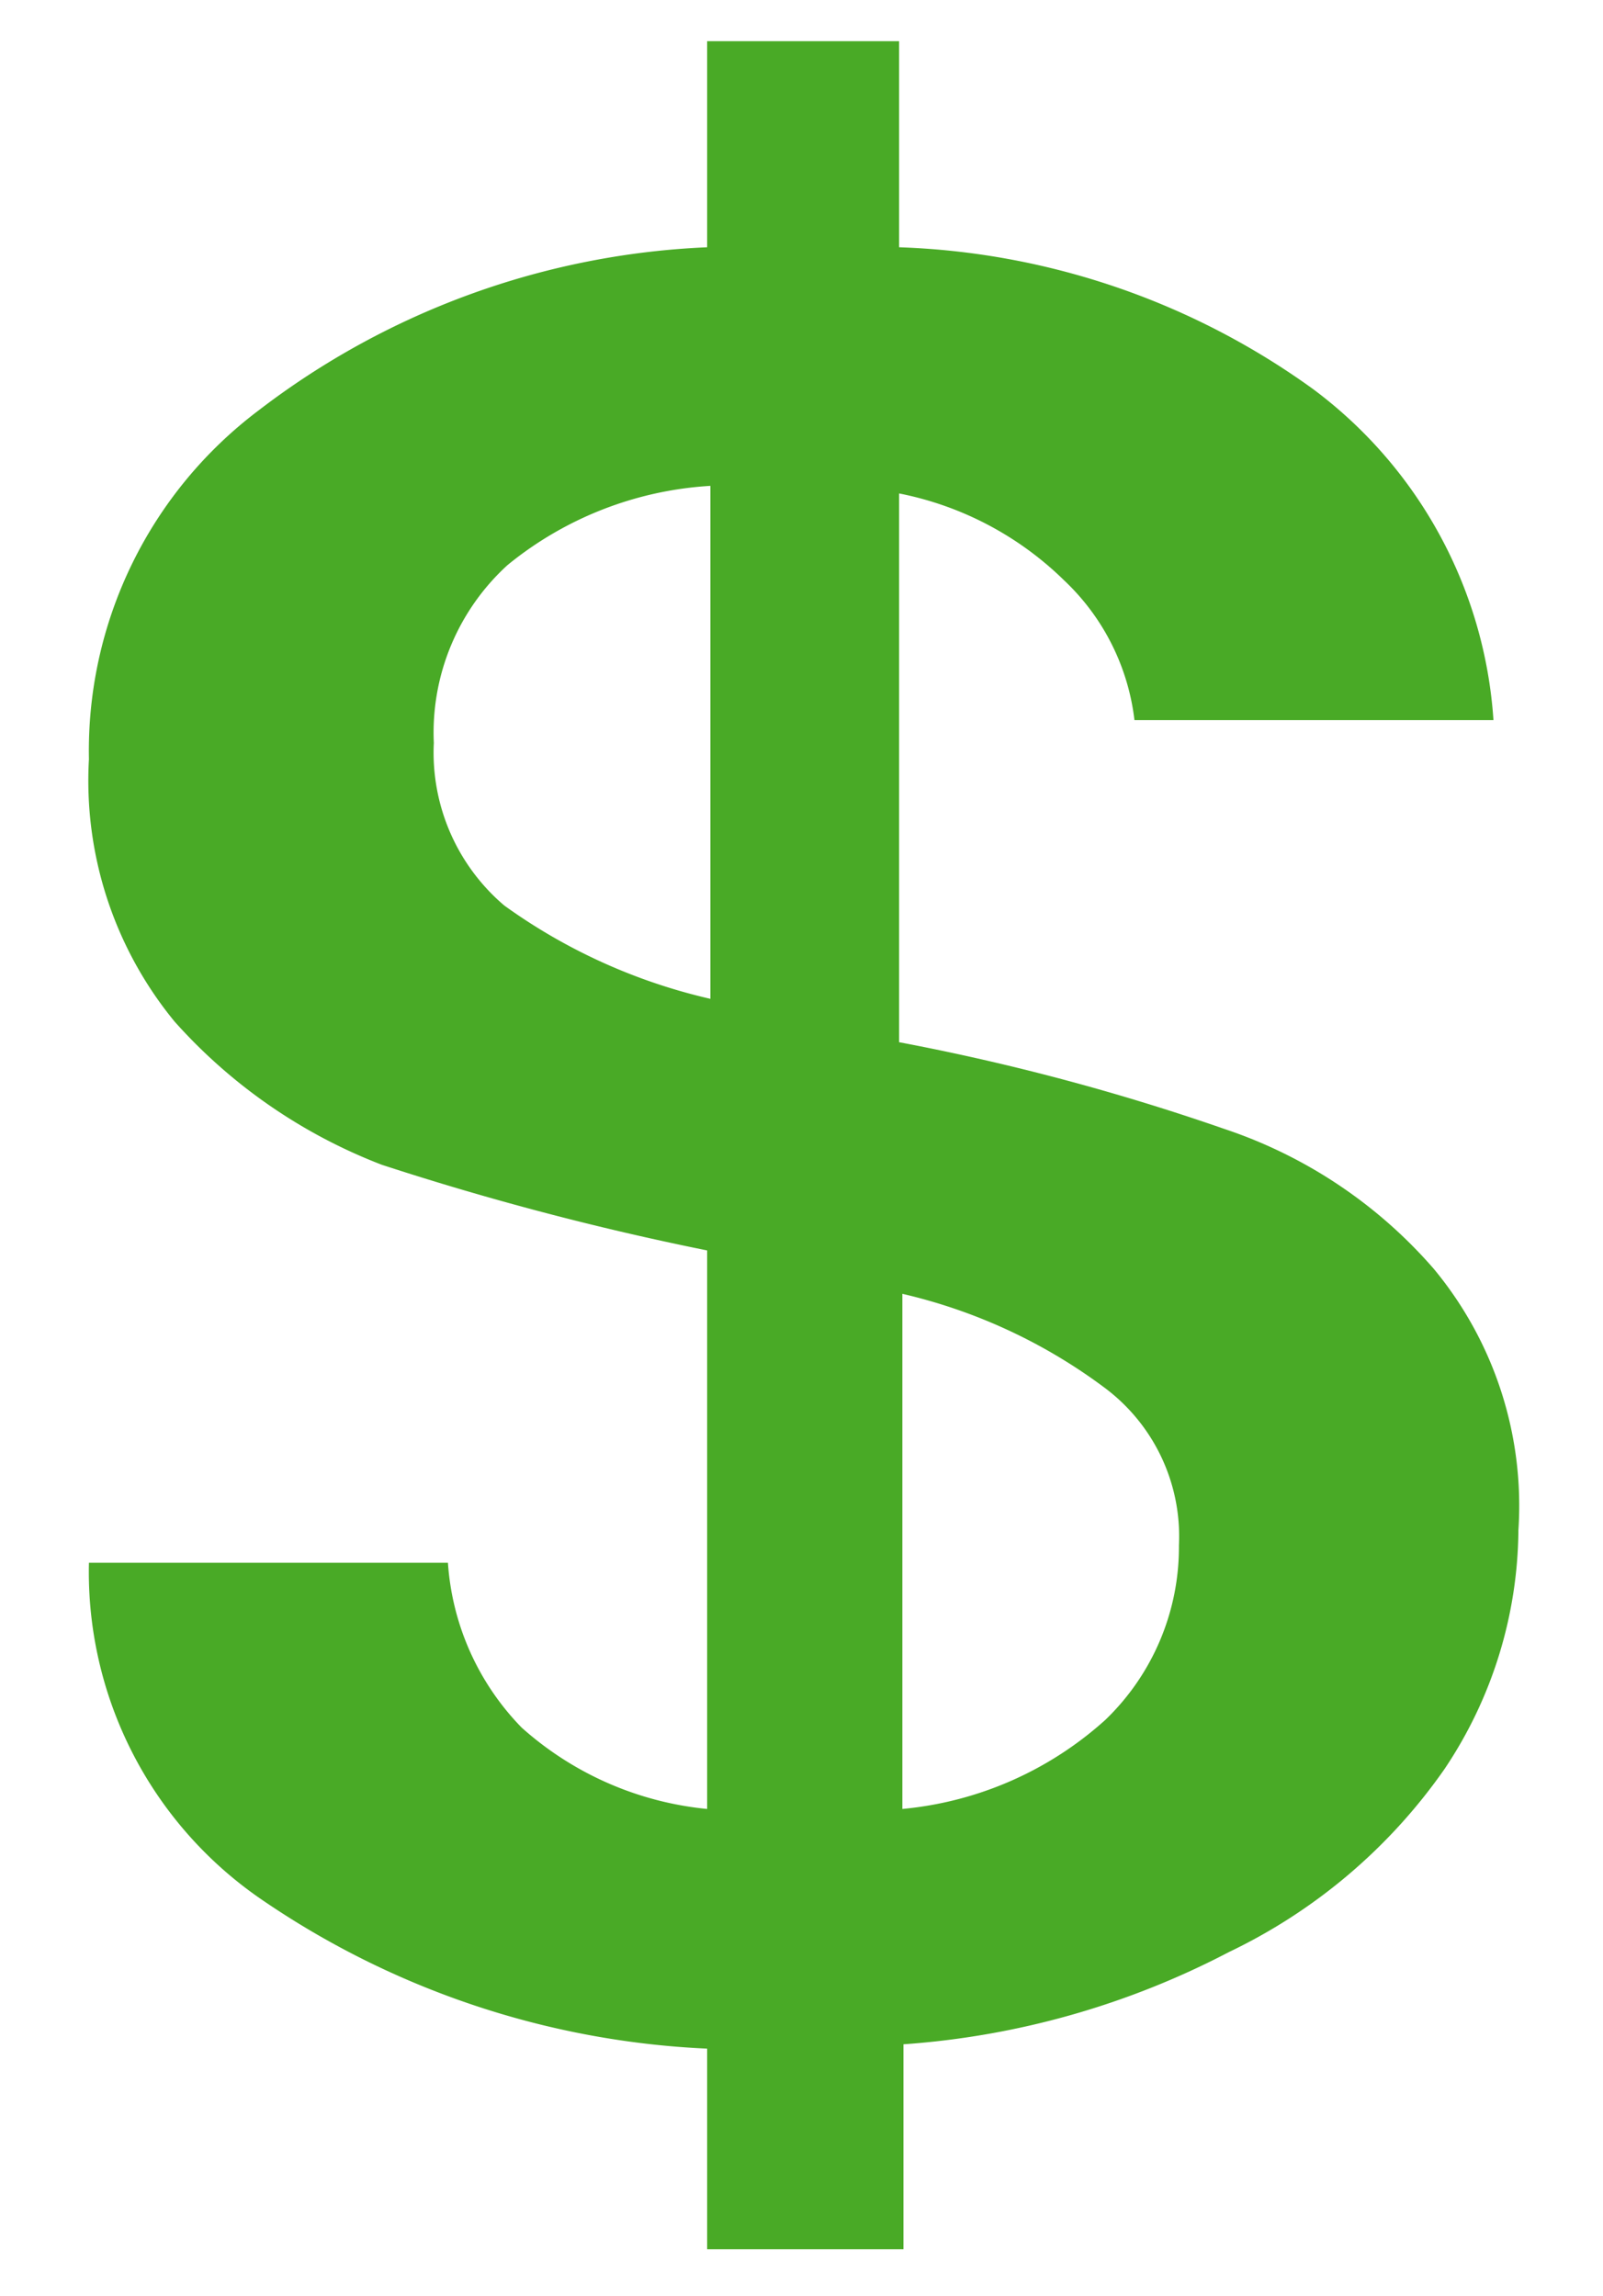 <svg id="Layer_1" data-name="Layer 1" xmlns="http://www.w3.org/2000/svg" viewBox="0 0 14.78 21.17"><defs><style>.cls-1{fill:#49aa26;}</style></defs><path class="cls-1" d="M14,14.11a4,4,0,0,1-.68,2.2A5.11,5.11,0,0,1,11.33,18a7.62,7.62,0,0,1-3,.85v1.89H6.52V18.89A7.89,7.89,0,0,1,2.39,17.5,3.66,3.66,0,0,1,.82,14.41H4.13a2.41,2.41,0,0,0,.68,1.52,3,3,0,0,0,1.71.75V11.53a26.68,26.68,0,0,1-3-.79A4.93,4.93,0,0,1,1.61,9.42,3.5,3.5,0,0,1,.82,7,3.93,3.93,0,0,1,2.39,3.78a7.3,7.3,0,0,1,4.13-1.5V.38H8.29v1.9a6.91,6.91,0,0,1,3.82,1.31,4.15,4.15,0,0,1,1.66,3.05H10.46a2.11,2.11,0,0,0-.65-1.29,3,3,0,0,0-1.52-.8V9.61a21,21,0,0,1,3,.8,4.4,4.4,0,0,1,1.93,1.29A3.42,3.42,0,0,1,14,14.11ZM4,6.85a1.85,1.85,0,0,0,.65,1.5,5.26,5.26,0,0,0,1.9.86V4.48a3.26,3.26,0,0,0-1.87.73A2.09,2.09,0,0,0,4,6.85Zm4.32,9.83a3.24,3.24,0,0,0,1.87-.82,2.21,2.21,0,0,0,.68-1.61,1.71,1.71,0,0,0-.68-1.45,5,5,0,0,0-1.87-.87Z"/></svg>